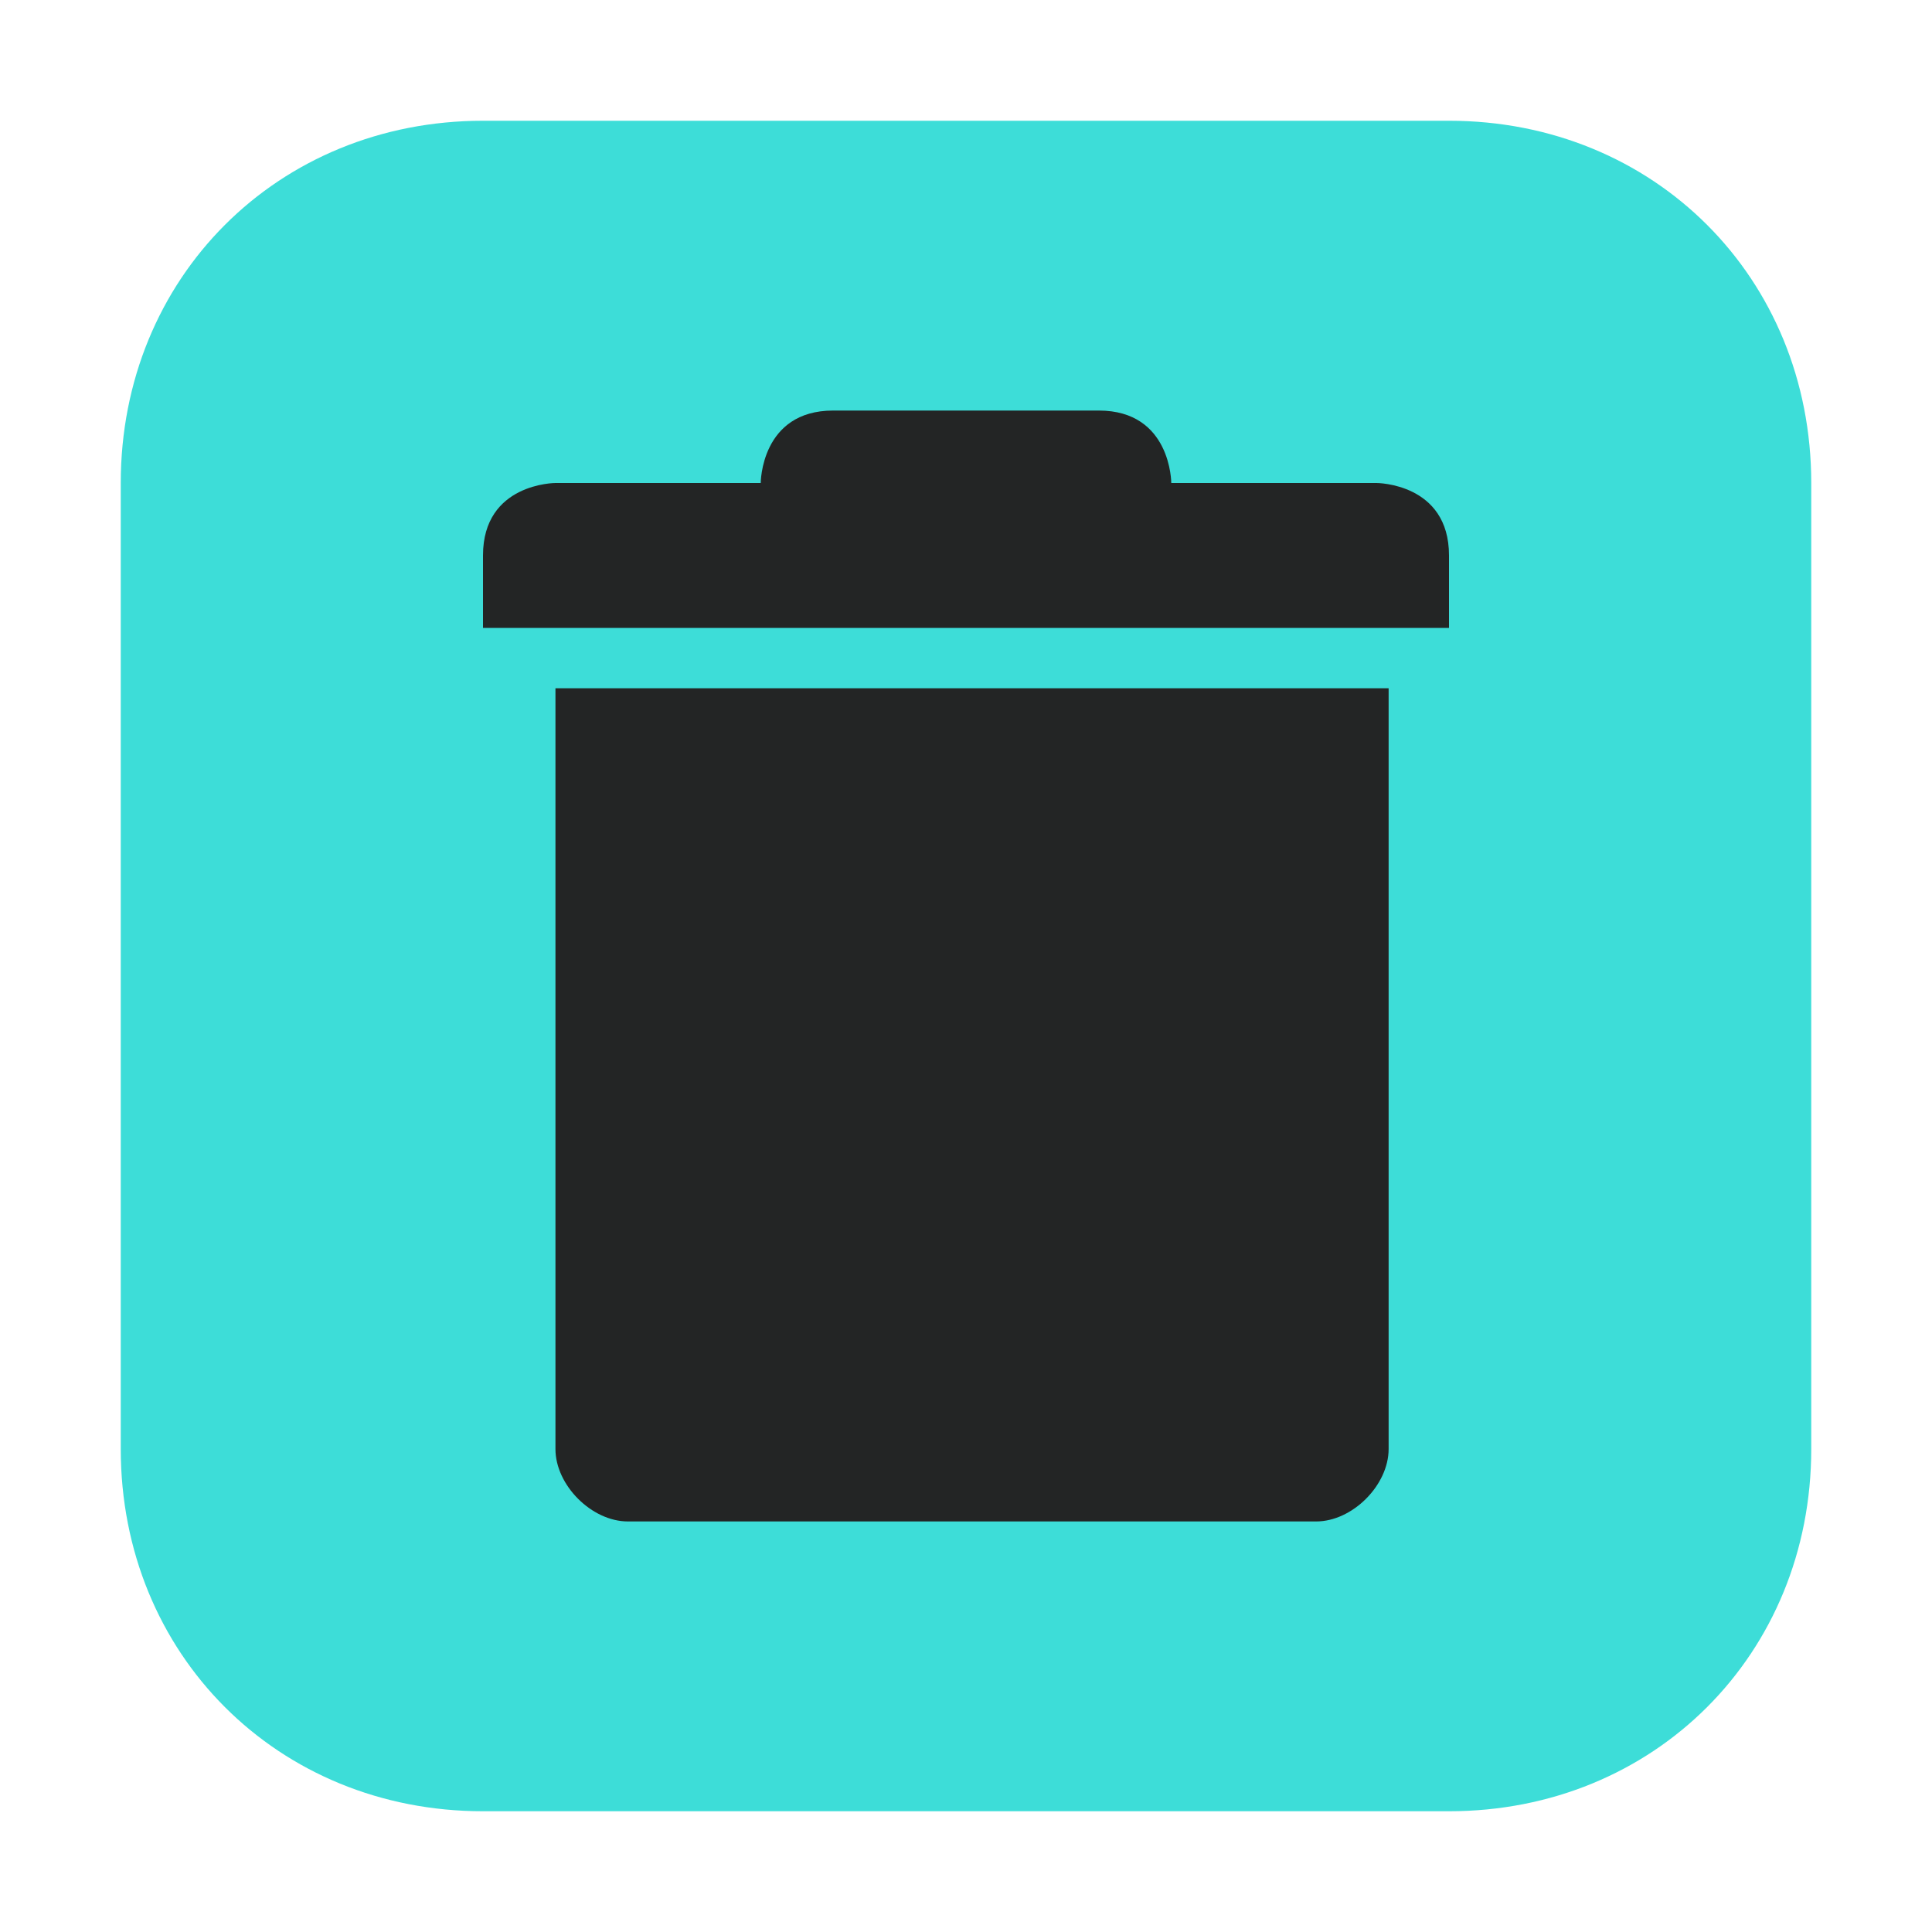 <?xml version="1.0" encoding="utf-8"?>
<!-- Generator: Adobe Illustrator 25.2.0, SVG Export Plug-In . SVG Version: 6.00 Build 0)  -->
<svg version="1.1" id="Layer_1_copy" xmlns="http://www.w3.org/2000/svg" xmlns:xlink="http://www.w3.org/1999/xlink" x="0px"
	 y="0px" viewBox="0 0 16 16" style="enable-background:new 0 0 16 16;" xml:space="preserve">
<style type="text/css">
	.st0{fill:#3dddd8;}
	.st1{fill:#232525;}
</style>
<path class="st0" d="M4,1h8c1.7,0,3,1.3,3,3v8c0,1.7-1.3,3-3,3H4c-1.7,0-3-1.3-3-3V4C1,2.3,2.3,1,4,1z"/>
<path class="st1" d="M6.9,3.4C6.3,3.4,6.3,4,6.3,4H4.6C4.6,4,4,4,4,4.6v0.6h8V4.6C12,4,11.4,4,11.4,4H9.7c0,0,0-0.6-0.6-0.6H6.9z
	 M4.6,5.7V12c0,0.3,0.3,0.6,0.6,0.6h5.7c0.3,0,0.6-0.3,0.6-0.6V5.7H4.6z"/>
</svg>
